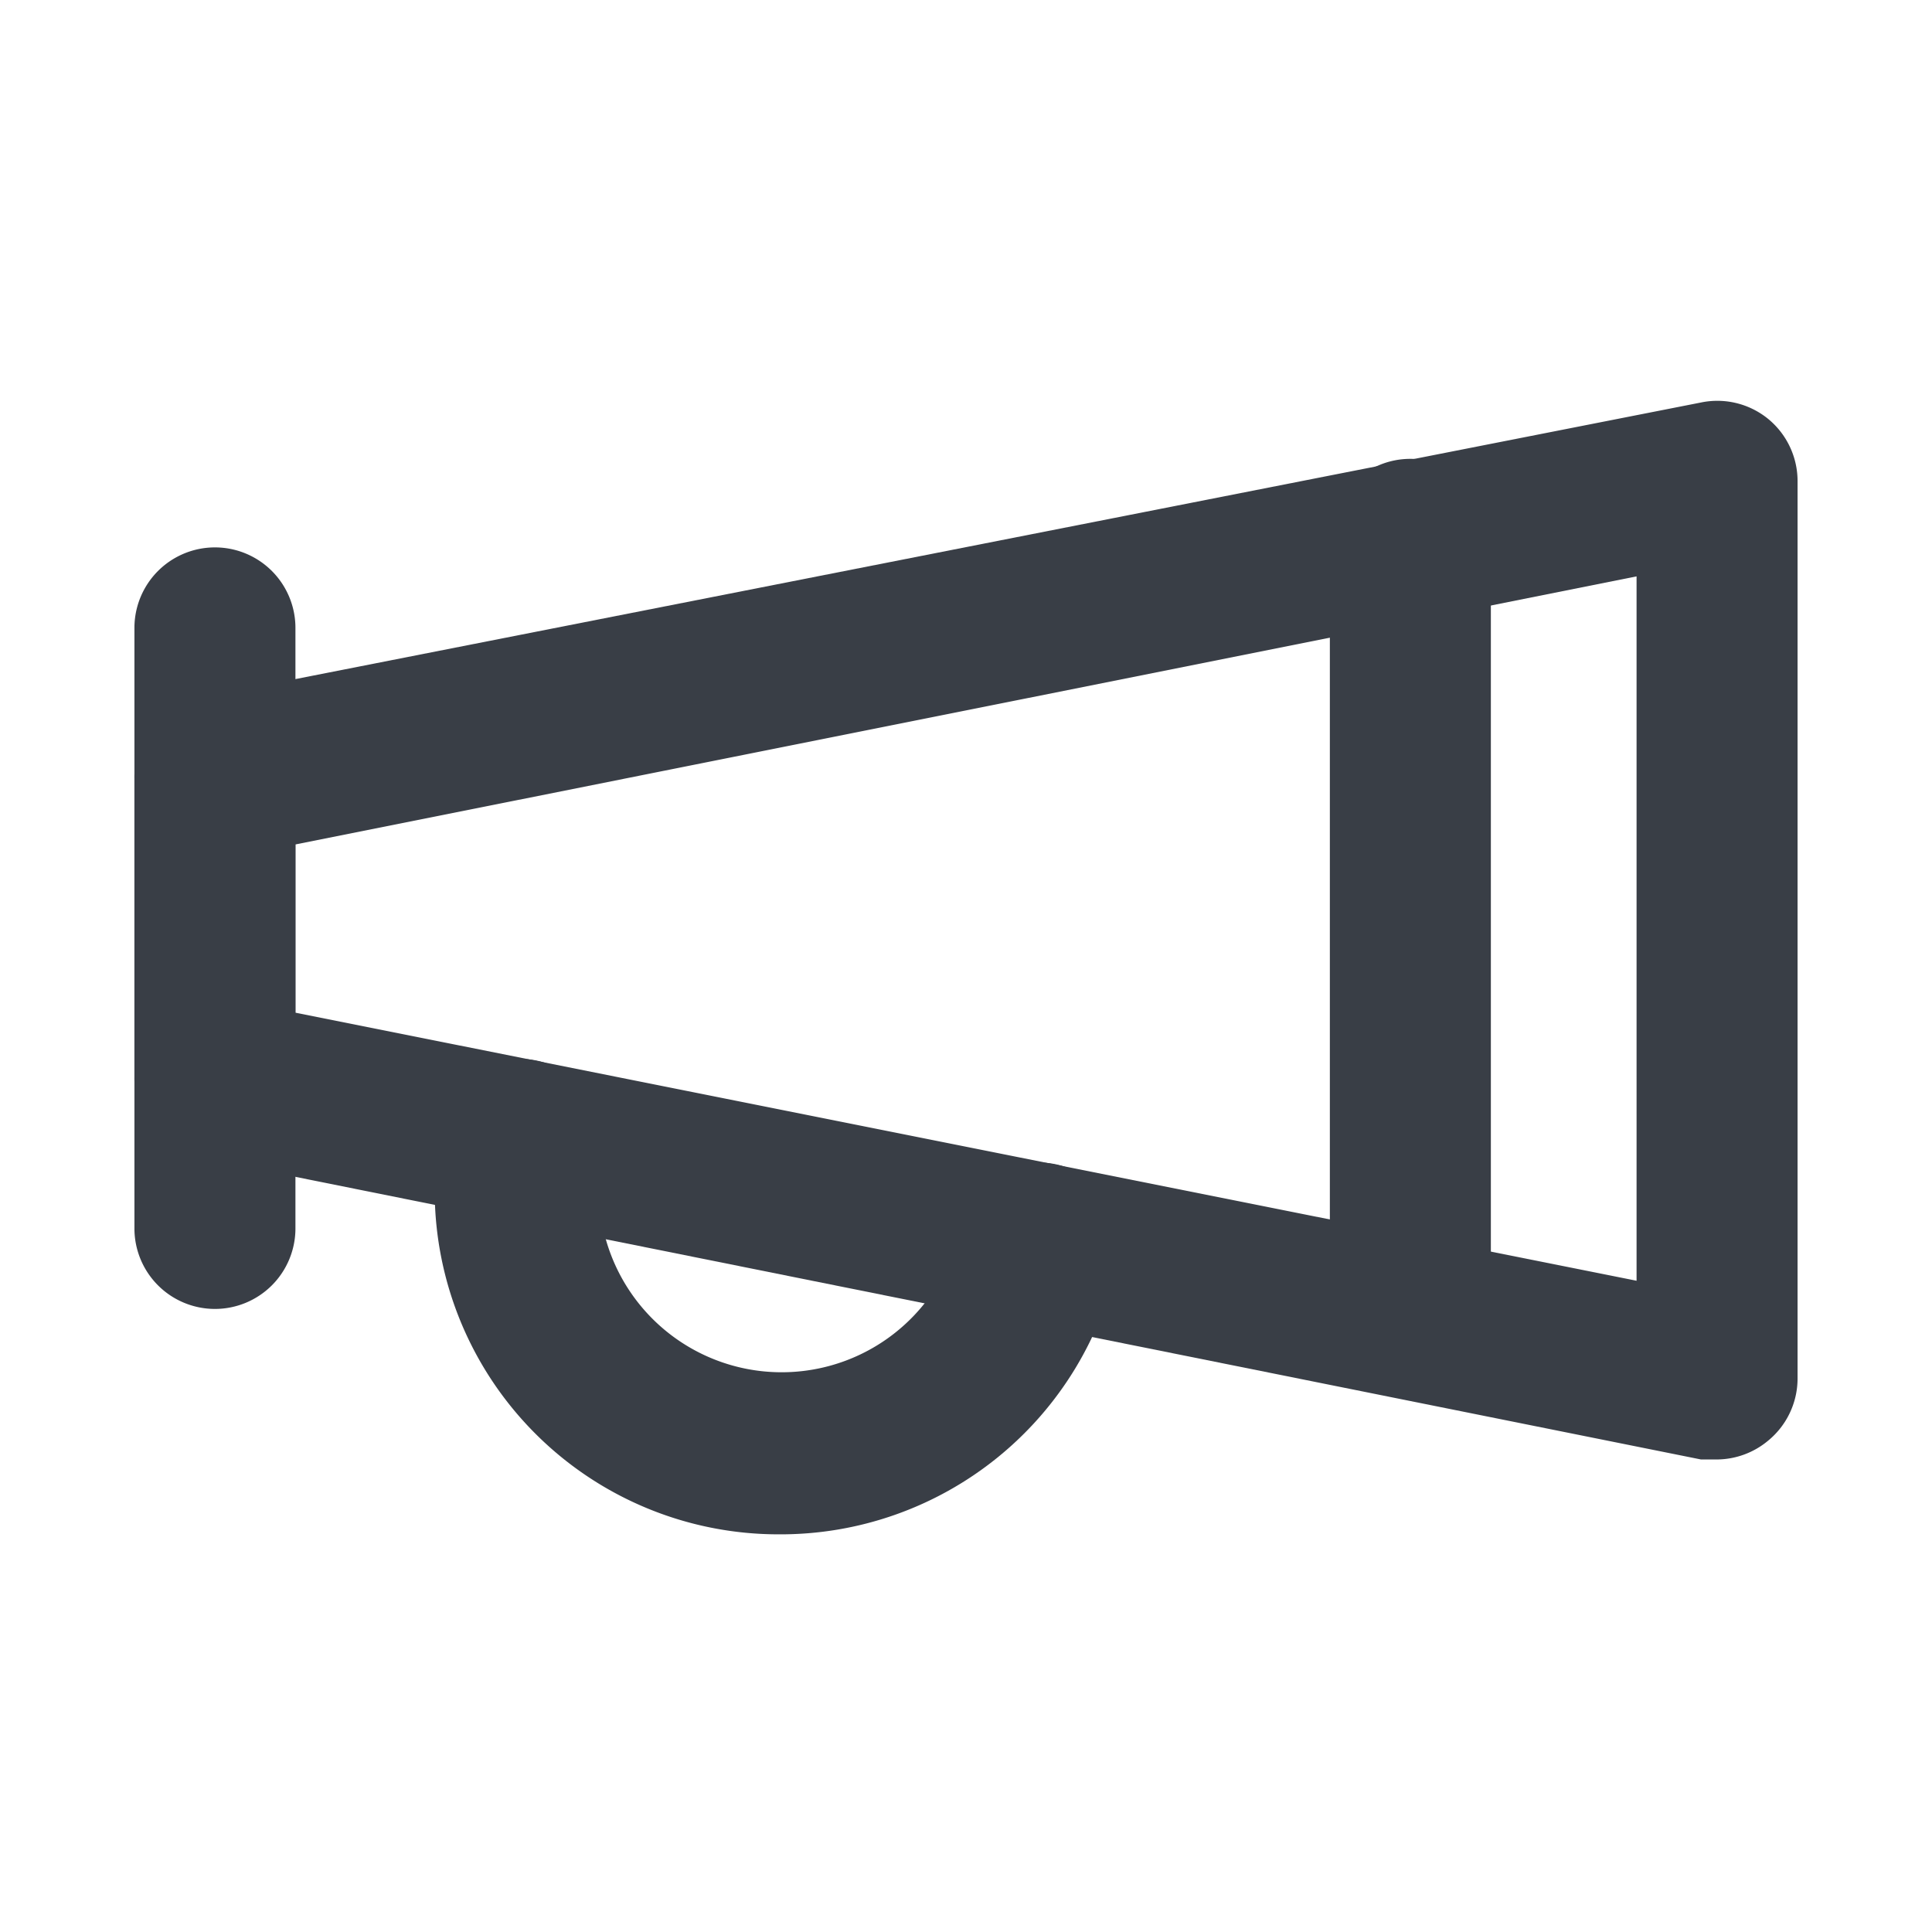 <!DOCTYPE svg PUBLIC "-//W3C//DTD SVG 1.1//EN" "http://www.w3.org/Graphics/SVG/1.1/DTD/svg11.dtd">
<!-- Uploaded to: SVG Repo, www.svgrepo.com, Transformed by: SVG Repo Mixer Tools -->
<svg width="800px" height="800px" viewBox="0 0 24 24" id="Layer_1" data-name="Layer 1" xmlns="http://www.w3.org/2000/svg" xmlns:xlink="http://www.w3.org/1999/xlink" fill="#393E46">
<g id="SVGRepo_bgCarrier" stroke-width="0"/>
<g id="SVGRepo_tracerCarrier" stroke-linecap="round" stroke-linejoin="round"/>
<g id="SVGRepo_iconCarrier"> <defs> <style>.cls-1{fill:none;}.cls-2{clip-path:url(#clip-path);}</style> <clipPath id="clip-path"> <rect class="cls-1" width="24" height="24"/> </clipPath> </defs> <title>marketing</title> <g class="cls-2"> <path d="M21.33,18.13l-.2,0L2.48,14.38a1,1,0,0,1-.81-1V9.67a1,1,0,0,1,.81-1L21.13,5a1,1,0,0,1,.83.2,1,1,0,0,1,.37.78V17.13a1,1,0,0,1-.37.77A1,1,0,0,1,21.33,18.13ZM3.67,12.58l16.66,3.33V7.16L3.67,10.49Z"/> <path d="M2.67,16.26a1,1,0,0,1-1-1V7.8a1,1,0,1,1,2,0v7.46A1,1,0,0,1,2.67,16.26Z"/> <path d="M9.67,19.06A4.27,4.27,0,0,1,5.4,14.8a3.94,3.94,0,0,1,.09-.87,1,1,0,0,1,1.2-.75,1,1,0,0,1,.75,1.2,2.39,2.39,0,0,0,0,.42,2.27,2.27,0,0,0,4.49.45,1,1,0,0,1,1.17-.79,1,1,0,0,1,.79,1.18A4.28,4.28,0,0,1,9.67,19.06Z"/> <path d="M17.52,17.2a1,1,0,0,1-1-1V6.7a1,1,0,1,1,2,0v9.5A1,1,0,0,1,17.52,17.2Z"/> </g> </g>
</svg>